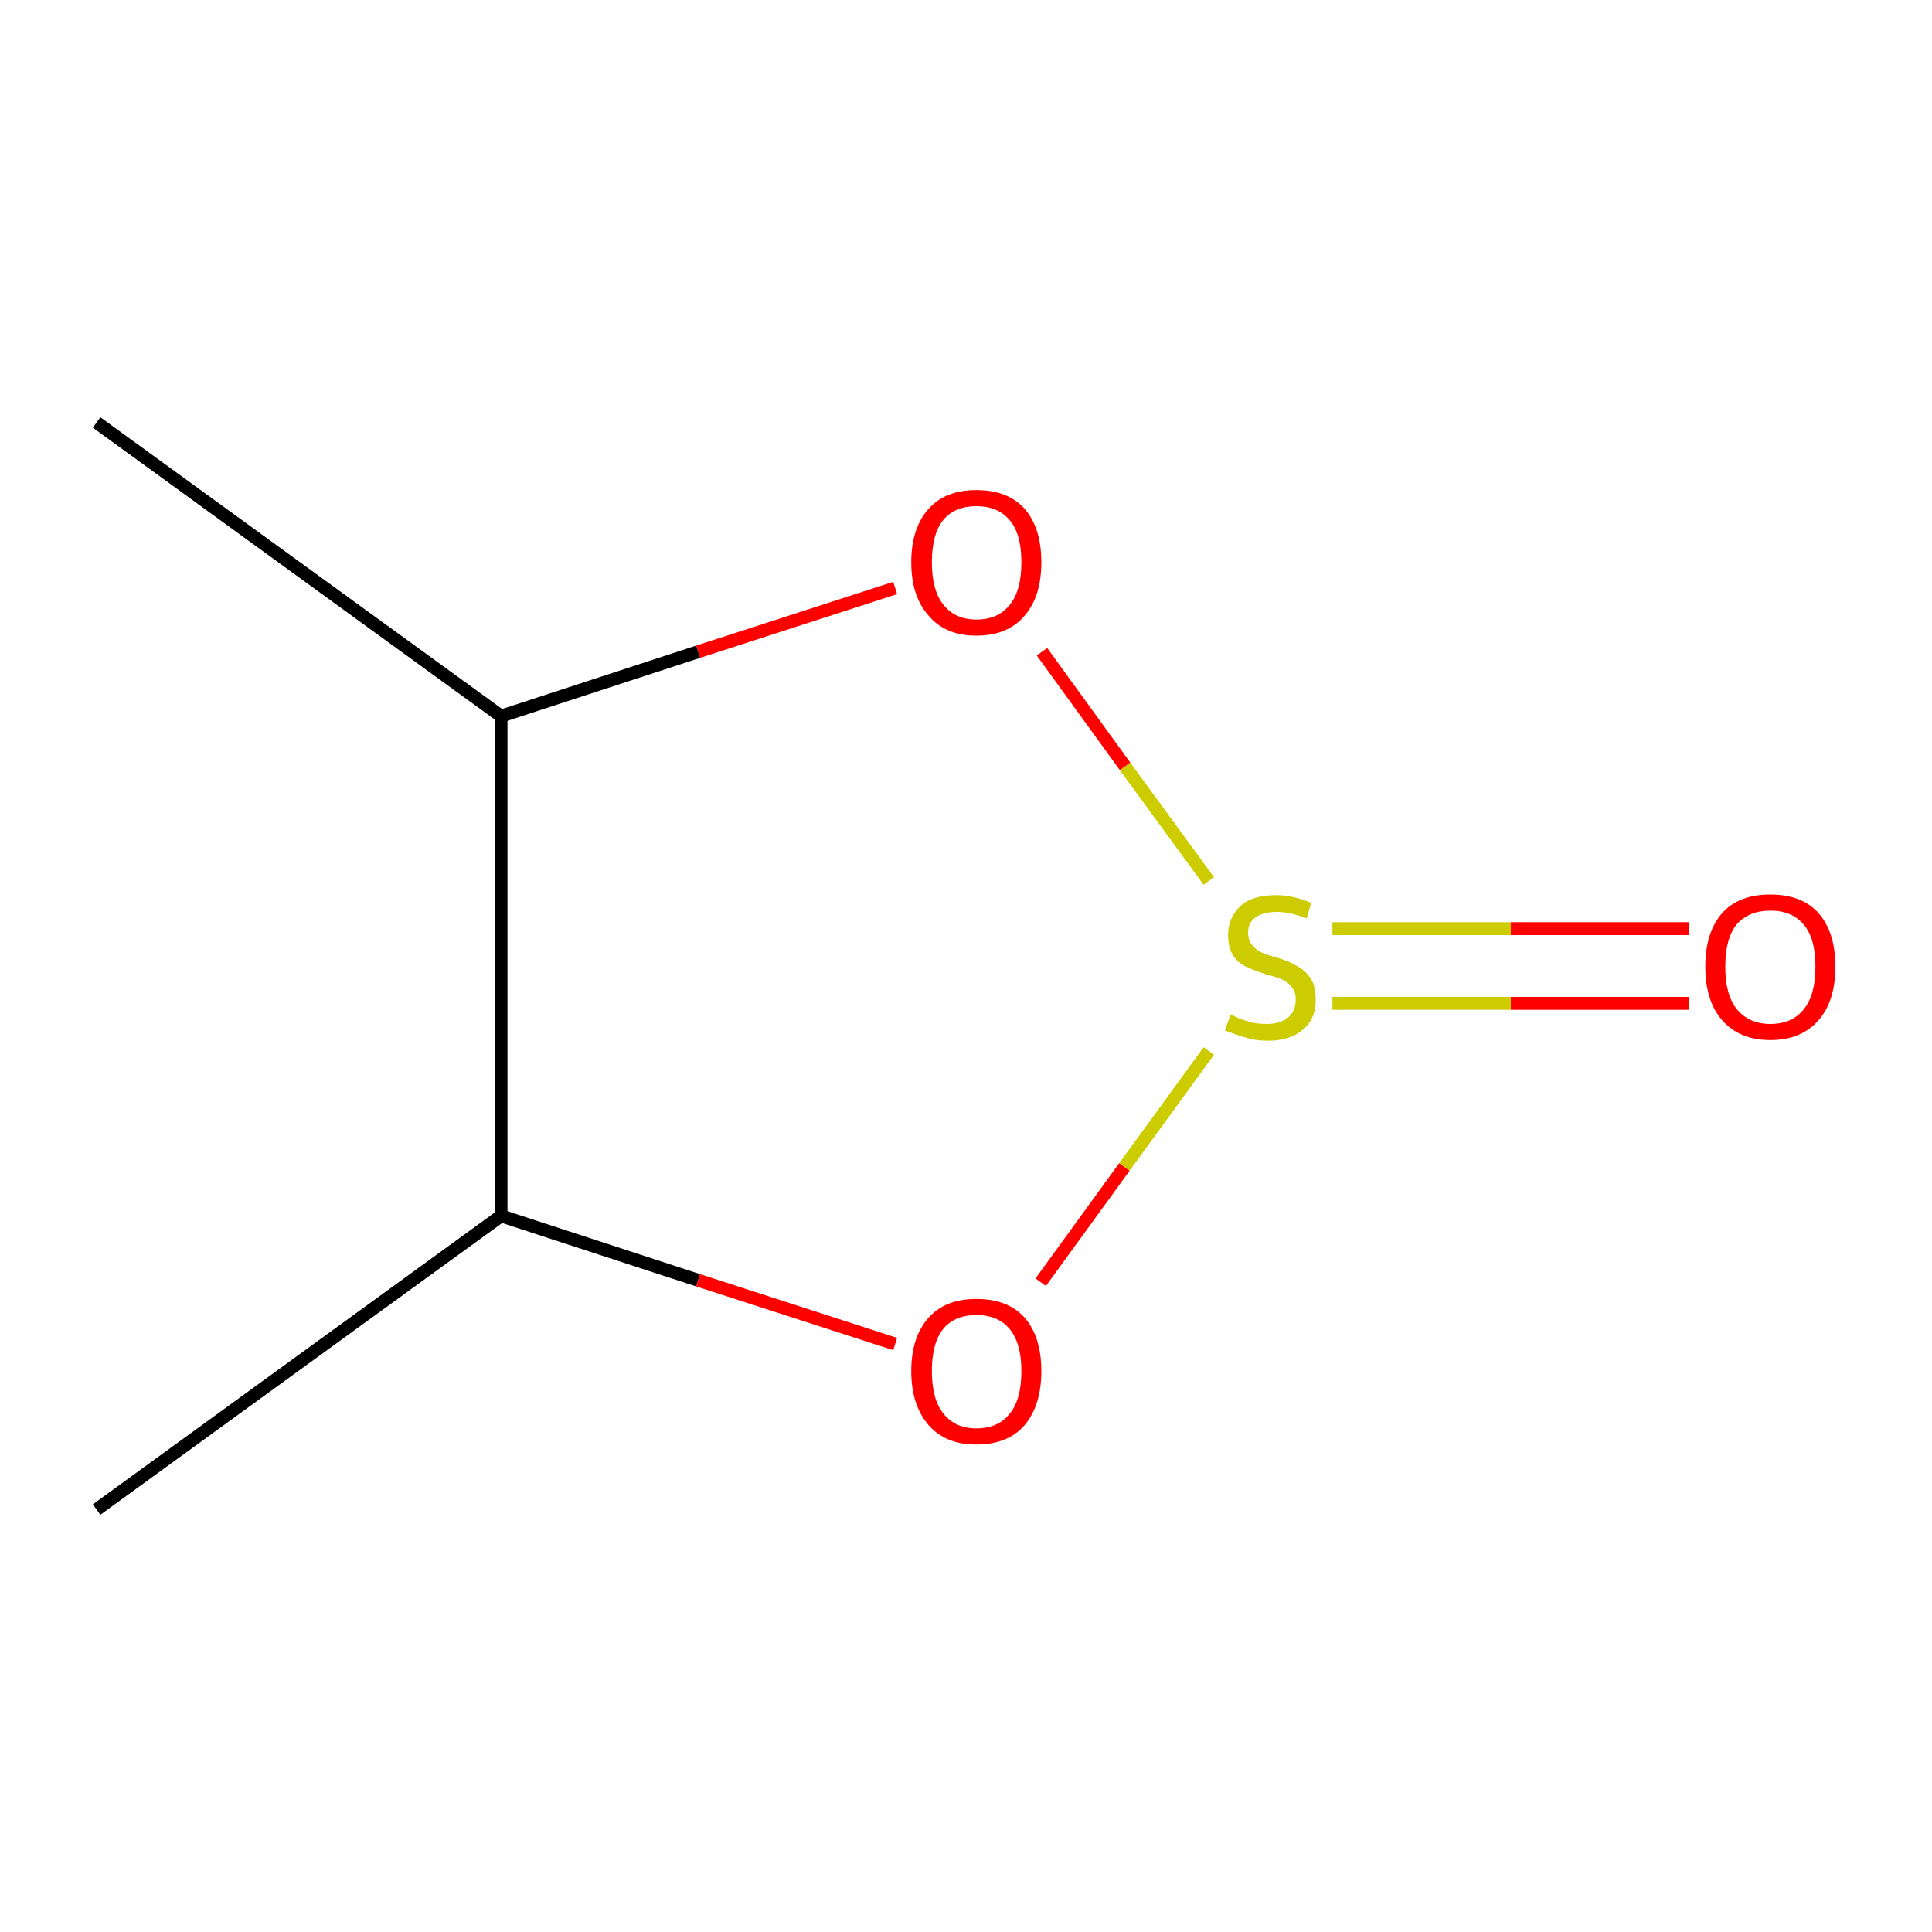 <?xml version='1.0' encoding='iso-8859-1'?>
<svg version='1.1' baseProfile='full'
              xmlns='http://www.w3.org/2000/svg'
                      xmlns:rdkit='http://www.rdkit.org/xml'
                      xmlns:xlink='http://www.w3.org/1999/xlink'
                  xml:space='preserve'
width='300px' height='300px' viewBox='0 0 300 300'>
<!-- END OF HEADER -->
<rect style='opacity:1.0;fill:#FFFFFF;stroke:none' width='300.0' height='300.0' x='0.0' y='0.0'> </rect>
<path class='bond-0 atom-0 atom-1' d='M 15.0,234.4 L 77.8,188.8' style='fill:none;fill-rule:evenodd;stroke:#000000;stroke-width:2.0px;stroke-linecap:butt;stroke-linejoin:miter;stroke-opacity:1' />
<path class='bond-1 atom-1 atom-2' d='M 77.8,188.8 L 108.4,198.8' style='fill:none;fill-rule:evenodd;stroke:#000000;stroke-width:2.0px;stroke-linecap:butt;stroke-linejoin:miter;stroke-opacity:1' />
<path class='bond-1 atom-1 atom-2' d='M 108.4,198.8 L 139.0,208.7' style='fill:none;fill-rule:evenodd;stroke:#FF0000;stroke-width:2.0px;stroke-linecap:butt;stroke-linejoin:miter;stroke-opacity:1' />
<path class='bond-2 atom-2 atom-3' d='M 161.6,199.1 L 174.6,181.2' style='fill:none;fill-rule:evenodd;stroke:#FF0000;stroke-width:2.0px;stroke-linecap:butt;stroke-linejoin:miter;stroke-opacity:1' />
<path class='bond-2 atom-2 atom-3' d='M 174.6,181.2 L 187.7,163.2' style='fill:none;fill-rule:evenodd;stroke:#CCCC00;stroke-width:2.0px;stroke-linecap:butt;stroke-linejoin:miter;stroke-opacity:1' />
<path class='bond-3 atom-3 atom-4' d='M 206.9,155.8 L 234.6,155.8' style='fill:none;fill-rule:evenodd;stroke:#CCCC00;stroke-width:2.0px;stroke-linecap:butt;stroke-linejoin:miter;stroke-opacity:1' />
<path class='bond-3 atom-3 atom-4' d='M 234.6,155.8 L 262.3,155.8' style='fill:none;fill-rule:evenodd;stroke:#FF0000;stroke-width:2.0px;stroke-linecap:butt;stroke-linejoin:miter;stroke-opacity:1' />
<path class='bond-3 atom-3 atom-4' d='M 206.9,144.2 L 234.6,144.2' style='fill:none;fill-rule:evenodd;stroke:#CCCC00;stroke-width:2.0px;stroke-linecap:butt;stroke-linejoin:miter;stroke-opacity:1' />
<path class='bond-3 atom-3 atom-4' d='M 234.6,144.2 L 262.3,144.2' style='fill:none;fill-rule:evenodd;stroke:#FF0000;stroke-width:2.0px;stroke-linecap:butt;stroke-linejoin:miter;stroke-opacity:1' />
<path class='bond-4 atom-3 atom-5' d='M 187.7,136.8 L 174.7,119.0' style='fill:none;fill-rule:evenodd;stroke:#CCCC00;stroke-width:2.0px;stroke-linecap:butt;stroke-linejoin:miter;stroke-opacity:1' />
<path class='bond-4 atom-3 atom-5' d='M 174.7,119.0 L 161.8,101.2' style='fill:none;fill-rule:evenodd;stroke:#FF0000;stroke-width:2.0px;stroke-linecap:butt;stroke-linejoin:miter;stroke-opacity:1' />
<path class='bond-5 atom-5 atom-6' d='M 139.0,91.3 L 108.4,101.2' style='fill:none;fill-rule:evenodd;stroke:#FF0000;stroke-width:2.0px;stroke-linecap:butt;stroke-linejoin:miter;stroke-opacity:1' />
<path class='bond-5 atom-5 atom-6' d='M 108.4,101.2 L 77.8,111.2' style='fill:none;fill-rule:evenodd;stroke:#000000;stroke-width:2.0px;stroke-linecap:butt;stroke-linejoin:miter;stroke-opacity:1' />
<path class='bond-6 atom-6 atom-7' d='M 77.8,111.2 L 15.0,65.6' style='fill:none;fill-rule:evenodd;stroke:#000000;stroke-width:2.0px;stroke-linecap:butt;stroke-linejoin:miter;stroke-opacity:1' />
<path class='bond-7 atom-6 atom-1' d='M 77.8,111.2 L 77.8,188.8' style='fill:none;fill-rule:evenodd;stroke:#000000;stroke-width:2.0px;stroke-linecap:butt;stroke-linejoin:miter;stroke-opacity:1' />
<path class='atom-2' d='M 141.5 212.9
Q 141.5 207.6, 144.2 204.6
Q 146.8 201.7, 151.6 201.7
Q 156.5 201.7, 159.1 204.6
Q 161.7 207.6, 161.7 212.9
Q 161.7 218.2, 159.1 221.3
Q 156.5 224.3, 151.6 224.3
Q 146.8 224.3, 144.2 221.3
Q 141.5 218.2, 141.5 212.9
M 151.6 221.8
Q 155.0 221.8, 156.8 219.5
Q 158.6 217.3, 158.6 212.9
Q 158.6 208.6, 156.8 206.4
Q 155.0 204.2, 151.6 204.2
Q 148.3 204.2, 146.5 206.3
Q 144.7 208.5, 144.7 212.9
Q 144.7 217.3, 146.5 219.5
Q 148.3 221.8, 151.6 221.8
' fill='#FF0000'/>
<path class='atom-3' d='M 191.1 157.5
Q 191.3 157.6, 192.3 158.1
Q 193.4 158.5, 194.5 158.8
Q 195.6 159.0, 196.7 159.0
Q 198.8 159.0, 200.0 158.0
Q 201.2 157.0, 201.2 155.2
Q 201.2 154.0, 200.6 153.3
Q 200.0 152.5, 199.1 152.1
Q 198.2 151.7, 196.6 151.3
Q 194.7 150.7, 193.5 150.1
Q 192.3 149.6, 191.5 148.4
Q 190.7 147.2, 190.7 145.2
Q 190.7 142.5, 192.6 140.7
Q 194.4 139.0, 198.2 139.0
Q 200.7 139.0, 203.6 140.2
L 202.9 142.6
Q 200.3 141.6, 198.3 141.6
Q 196.1 141.6, 194.9 142.5
Q 193.8 143.3, 193.8 144.8
Q 193.8 146.0, 194.4 146.7
Q 195.0 147.5, 195.9 147.9
Q 196.8 148.3, 198.3 148.7
Q 200.3 149.3, 201.4 150.0
Q 202.6 150.6, 203.5 151.9
Q 204.3 153.1, 204.3 155.2
Q 204.3 158.3, 202.3 159.9
Q 200.3 161.6, 196.9 161.6
Q 194.9 161.6, 193.4 161.1
Q 192.0 160.7, 190.2 160.0
L 191.1 157.5
' fill='#CCCC00'/>
<path class='atom-4' d='M 264.8 150.1
Q 264.8 144.8, 267.4 141.8
Q 270.0 138.9, 274.9 138.9
Q 279.8 138.9, 282.4 141.8
Q 285.0 144.8, 285.0 150.1
Q 285.0 155.4, 282.4 158.4
Q 279.7 161.5, 274.9 161.5
Q 270.1 161.5, 267.4 158.4
Q 264.8 155.4, 264.8 150.1
M 274.9 159.0
Q 278.3 159.0, 280.1 156.7
Q 281.9 154.5, 281.9 150.1
Q 281.9 145.7, 280.1 143.6
Q 278.3 141.4, 274.9 141.4
Q 271.6 141.4, 269.7 143.5
Q 267.9 145.7, 267.9 150.1
Q 267.9 154.5, 269.7 156.7
Q 271.6 159.0, 274.9 159.0
' fill='#FF0000'/>
<path class='atom-5' d='M 141.5 87.3
Q 141.5 82.0, 144.2 79.0
Q 146.8 76.1, 151.6 76.1
Q 156.5 76.1, 159.1 79.0
Q 161.7 82.0, 161.7 87.3
Q 161.7 92.6, 159.1 95.6
Q 156.5 98.7, 151.6 98.7
Q 146.8 98.7, 144.2 95.6
Q 141.5 92.6, 141.5 87.3
M 151.6 96.2
Q 155.0 96.2, 156.8 93.9
Q 158.6 91.7, 158.6 87.3
Q 158.6 82.9, 156.8 80.8
Q 155.0 78.6, 151.6 78.6
Q 148.3 78.6, 146.5 80.7
Q 144.7 82.9, 144.7 87.3
Q 144.7 91.7, 146.5 93.9
Q 148.3 96.2, 151.6 96.2
' fill='#FF0000'/>
</svg>
